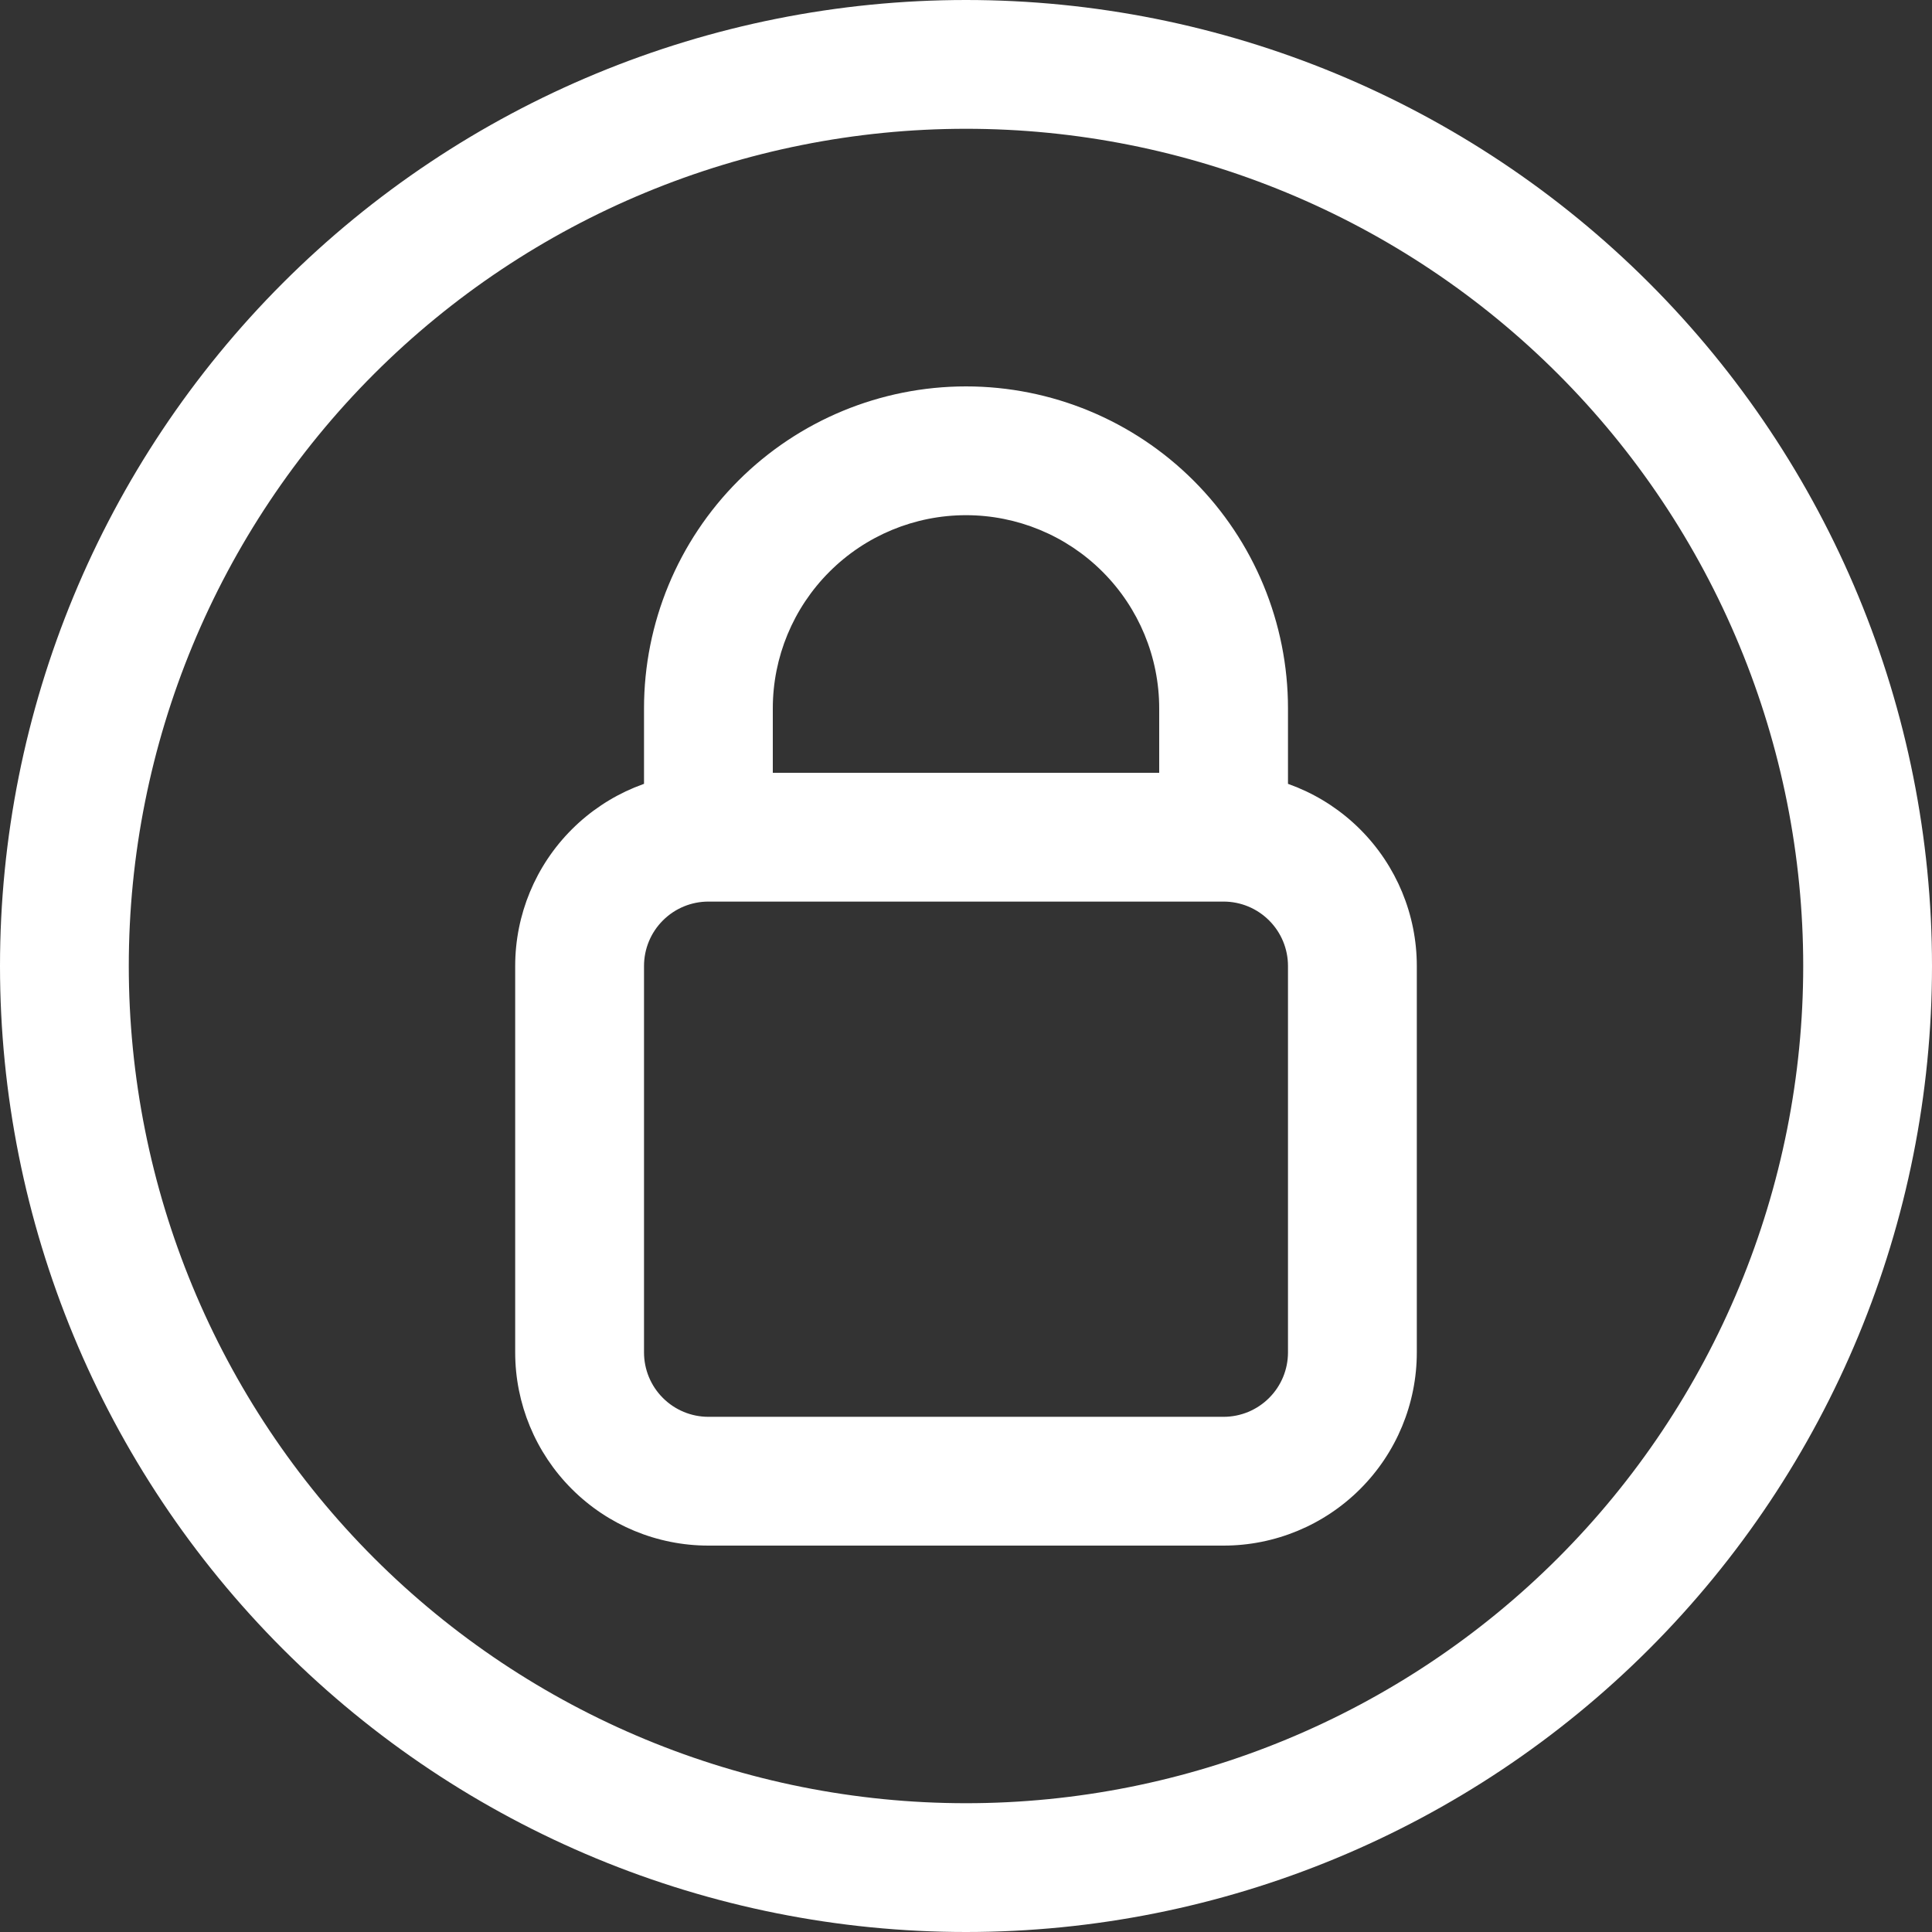 <svg width="50" height="50" viewBox="0 0 50 50" fill="none" xmlns="http://www.w3.org/2000/svg">
<rect x="0" y="0" width="50" height="50" fill="#333333" stroke="none"/>
<g clip-path="url(#clip0_18_68)">
<path d="M18.333 23.333H31.667V20H18.333V23.333ZM33.333 25V35H36.667V25H33.333ZM31.667 36.667H18.333V40H31.667V36.667ZM16.667 35V25H13.333V35H16.667ZM18.333 36.667C17.891 36.667 17.467 36.491 17.155 36.178C16.842 35.866 16.667 35.442 16.667 35H13.333C13.333 36.326 13.86 37.598 14.798 38.535C15.736 39.473 17.007 40 18.333 40V36.667ZM33.333 35C33.333 35.442 33.158 35.866 32.845 36.178C32.533 36.491 32.109 36.667 31.667 36.667V40C32.993 40 34.264 39.473 35.202 38.535C36.14 37.598 36.667 36.326 36.667 35H33.333ZM31.667 23.333C32.109 23.333 32.533 23.509 32.845 23.822C33.158 24.134 33.333 24.558 33.333 25H36.667C36.667 23.674 36.14 22.402 35.202 21.465C34.264 20.527 32.993 20 31.667 20V23.333ZM18.333 20C17.007 20 15.736 20.527 14.798 21.465C13.86 22.402 13.333 23.674 13.333 25H16.667C16.667 24.558 16.842 24.134 17.155 23.822C17.467 23.509 17.891 23.333 18.333 23.333V20ZM20 21.667V18.333H16.667V21.667H20ZM30 18.333V21.667H33.333V18.333H30ZM25 13.333C26.326 13.333 27.598 13.86 28.535 14.798C29.473 15.736 30 17.007 30 18.333H33.333C33.333 16.123 32.455 14.004 30.893 12.441C29.33 10.878 27.21 10 25 10V13.333ZM20 18.333C20 17.007 20.527 15.736 21.465 14.798C22.402 13.86 23.674 13.333 25 13.333V10C22.79 10 20.67 10.878 19.107 12.441C17.545 14.004 16.667 16.123 16.667 18.333H20ZM3.333 25C3.333 19.254 5.616 13.743 9.679 9.679C13.743 5.616 19.254 3.333 25 3.333V0C18.37 0 12.011 2.634 7.322 7.322C2.634 12.011 0 18.37 0 25H3.333ZM25 46.667C19.254 46.667 13.743 44.384 9.679 40.321C5.616 36.257 3.333 30.746 3.333 25H0C0 31.63 2.634 37.989 7.322 42.678C12.011 47.366 18.37 50 25 50V46.667ZM46.667 25C46.667 27.845 46.106 30.663 45.017 33.291C43.928 35.92 42.333 38.309 40.321 40.321C38.309 42.333 35.92 43.928 33.291 45.017C30.663 46.106 27.845 46.667 25 46.667V50C31.63 50 37.989 47.366 42.678 42.678C47.366 37.989 50 31.63 50 25H46.667ZM50 25C50 18.37 47.366 12.011 42.678 7.322C37.989 2.634 31.63 0 25 0V3.333C27.845 3.333 30.663 3.894 33.291 4.983C35.92 6.071 38.309 7.667 40.321 9.679C42.333 11.691 43.928 14.08 45.017 16.709C46.106 19.337 46.667 22.155 46.667 25H50Z" fill="white"/>
</g>
<defs>
<clipPath id="clip0_18_68">
<rect width="50" height="50" fill="white"/>
</clipPath>
</defs>
</svg>
